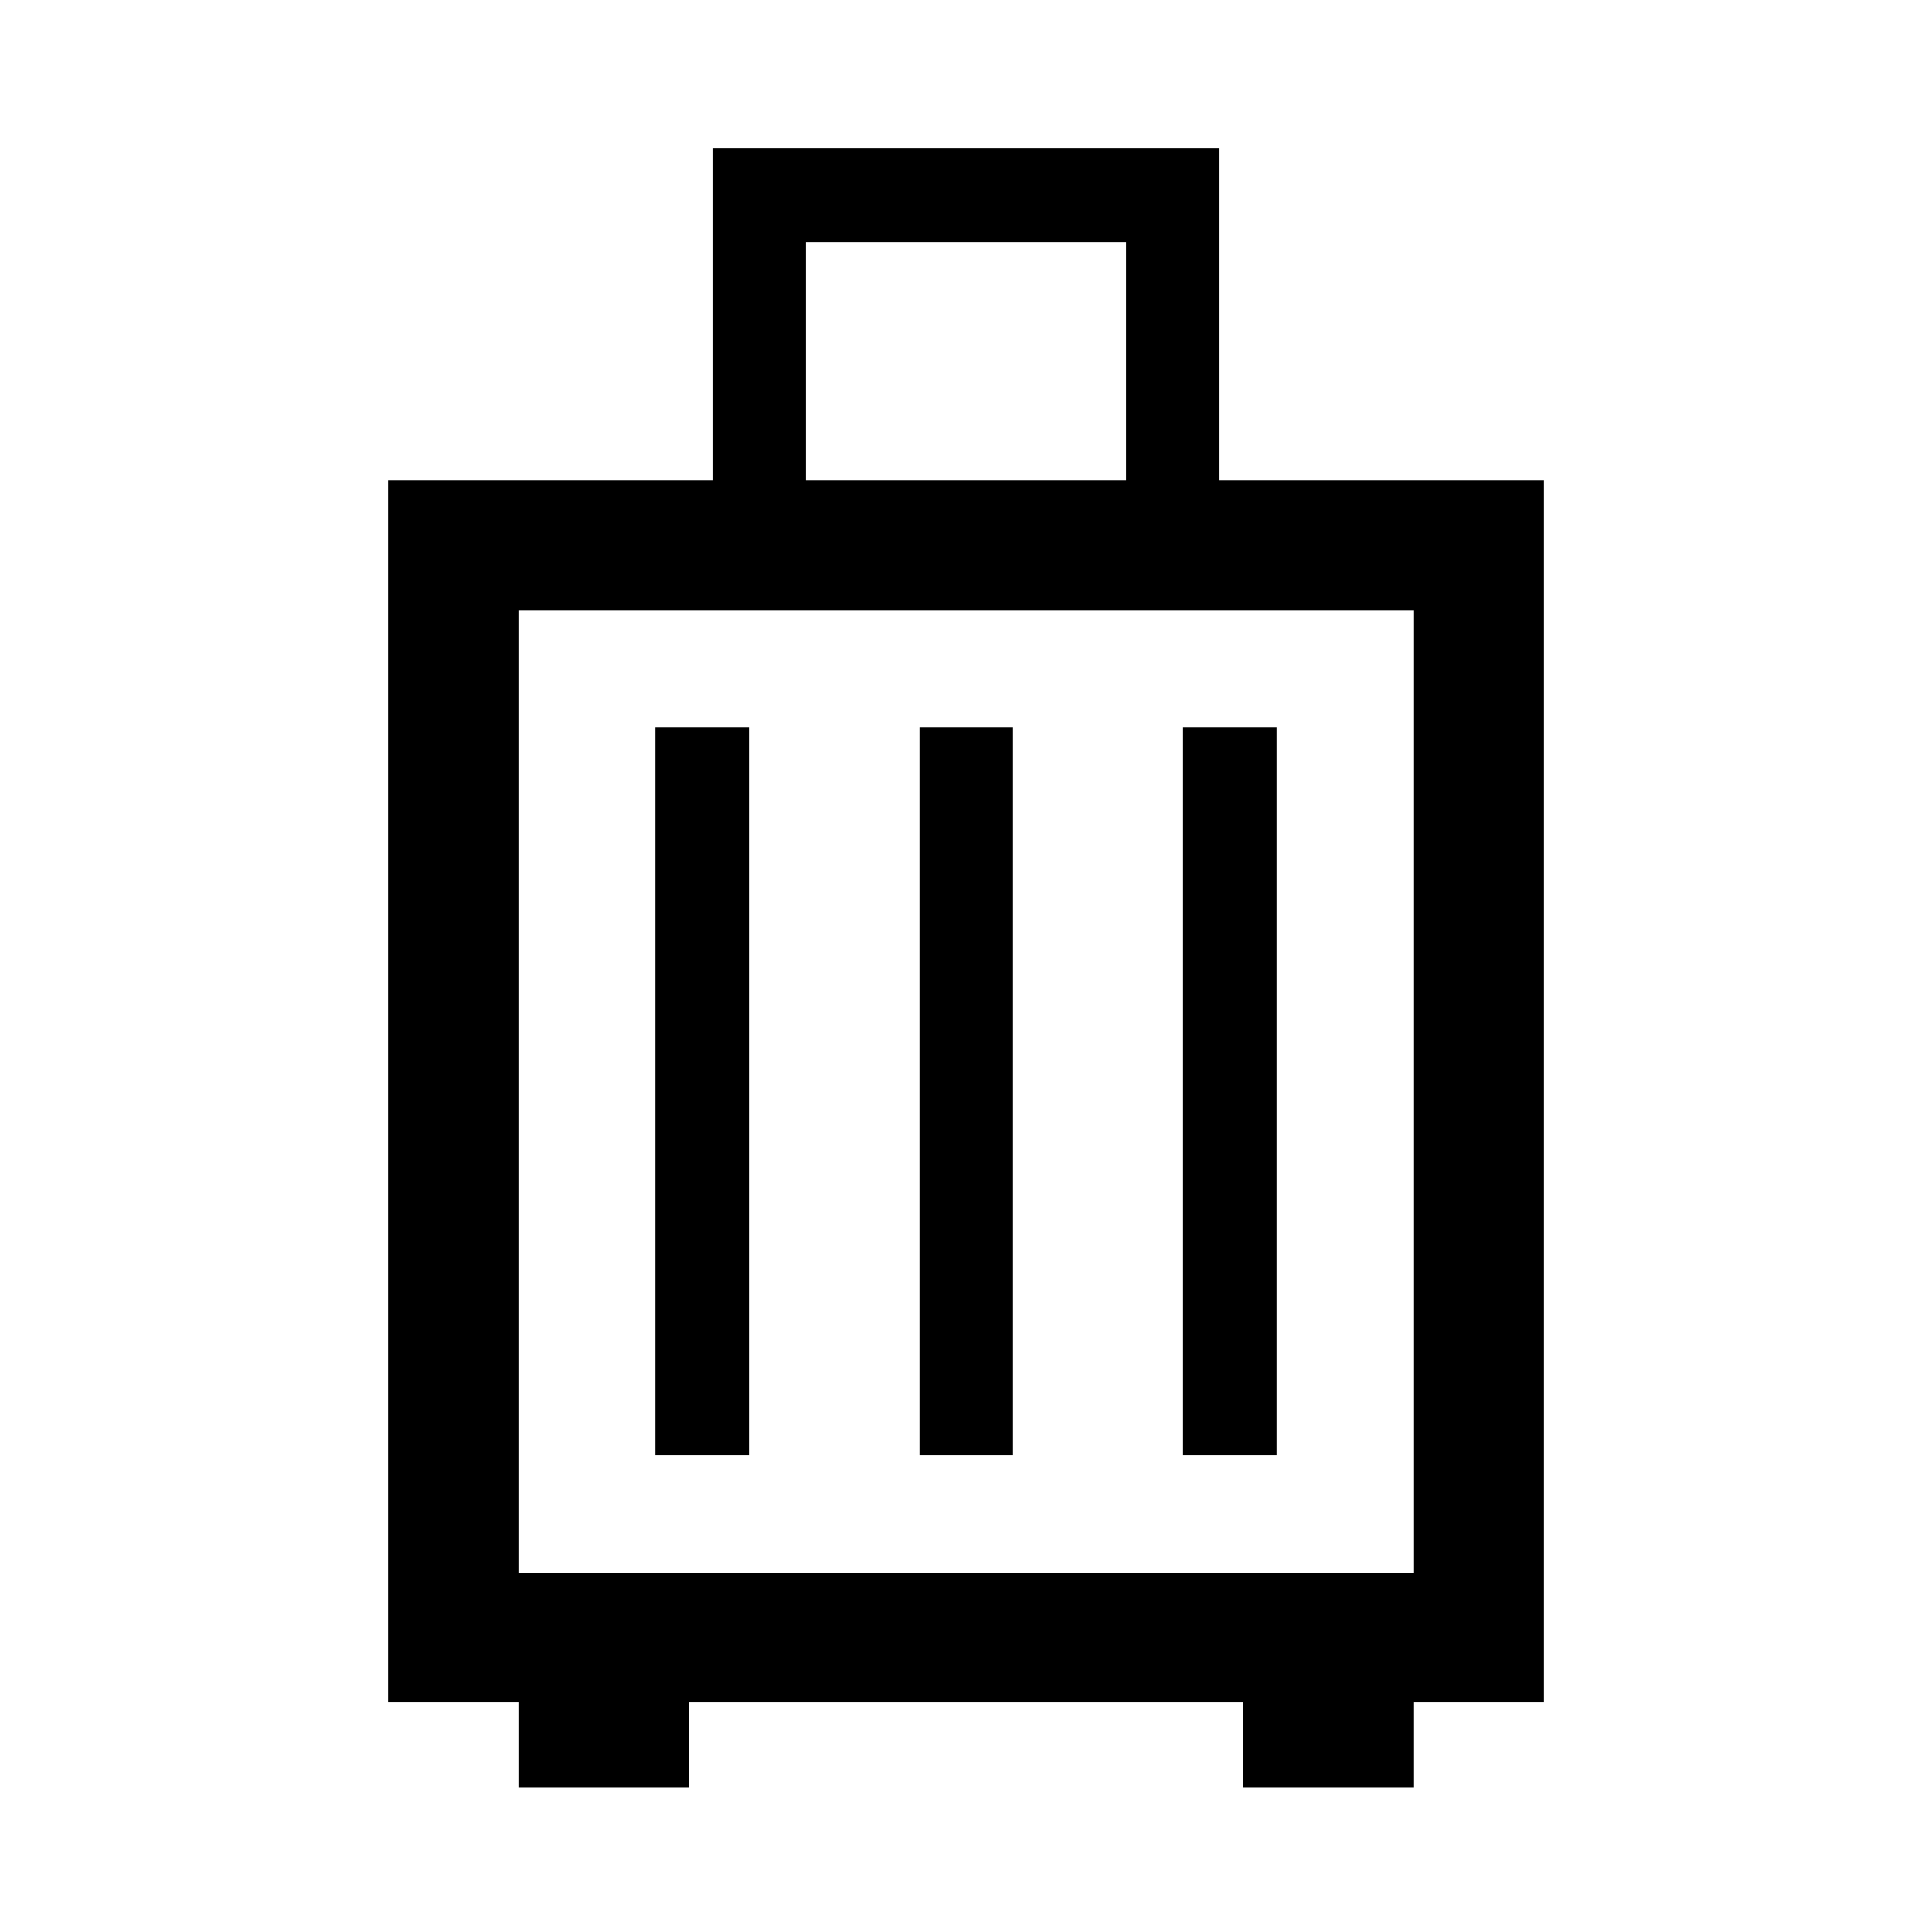 <svg xmlns="http://www.w3.org/2000/svg" width="48" height="48" viewBox="0 -960 960 960"><path d="M257.609-114.022h-64.783v-607.413h161.196v-164.783h251.956v164.783h161.196v607.413H702.63v42.392h-84.782v-42.392H342.152v42.392h-84.543v-42.392Zm142.869-607.413h159.044v-118.326H400.478v118.326Zm-142.869 542.87H702.63v-478.326H257.609v478.326Zm68.087-58.326h46.456v-361.674h-46.456v361.674Zm131.195 0h46.457v-361.674h-46.457v361.674Zm130.957 0h46.456v-361.674h-46.456v361.674ZM480-417.609Z"/></svg>